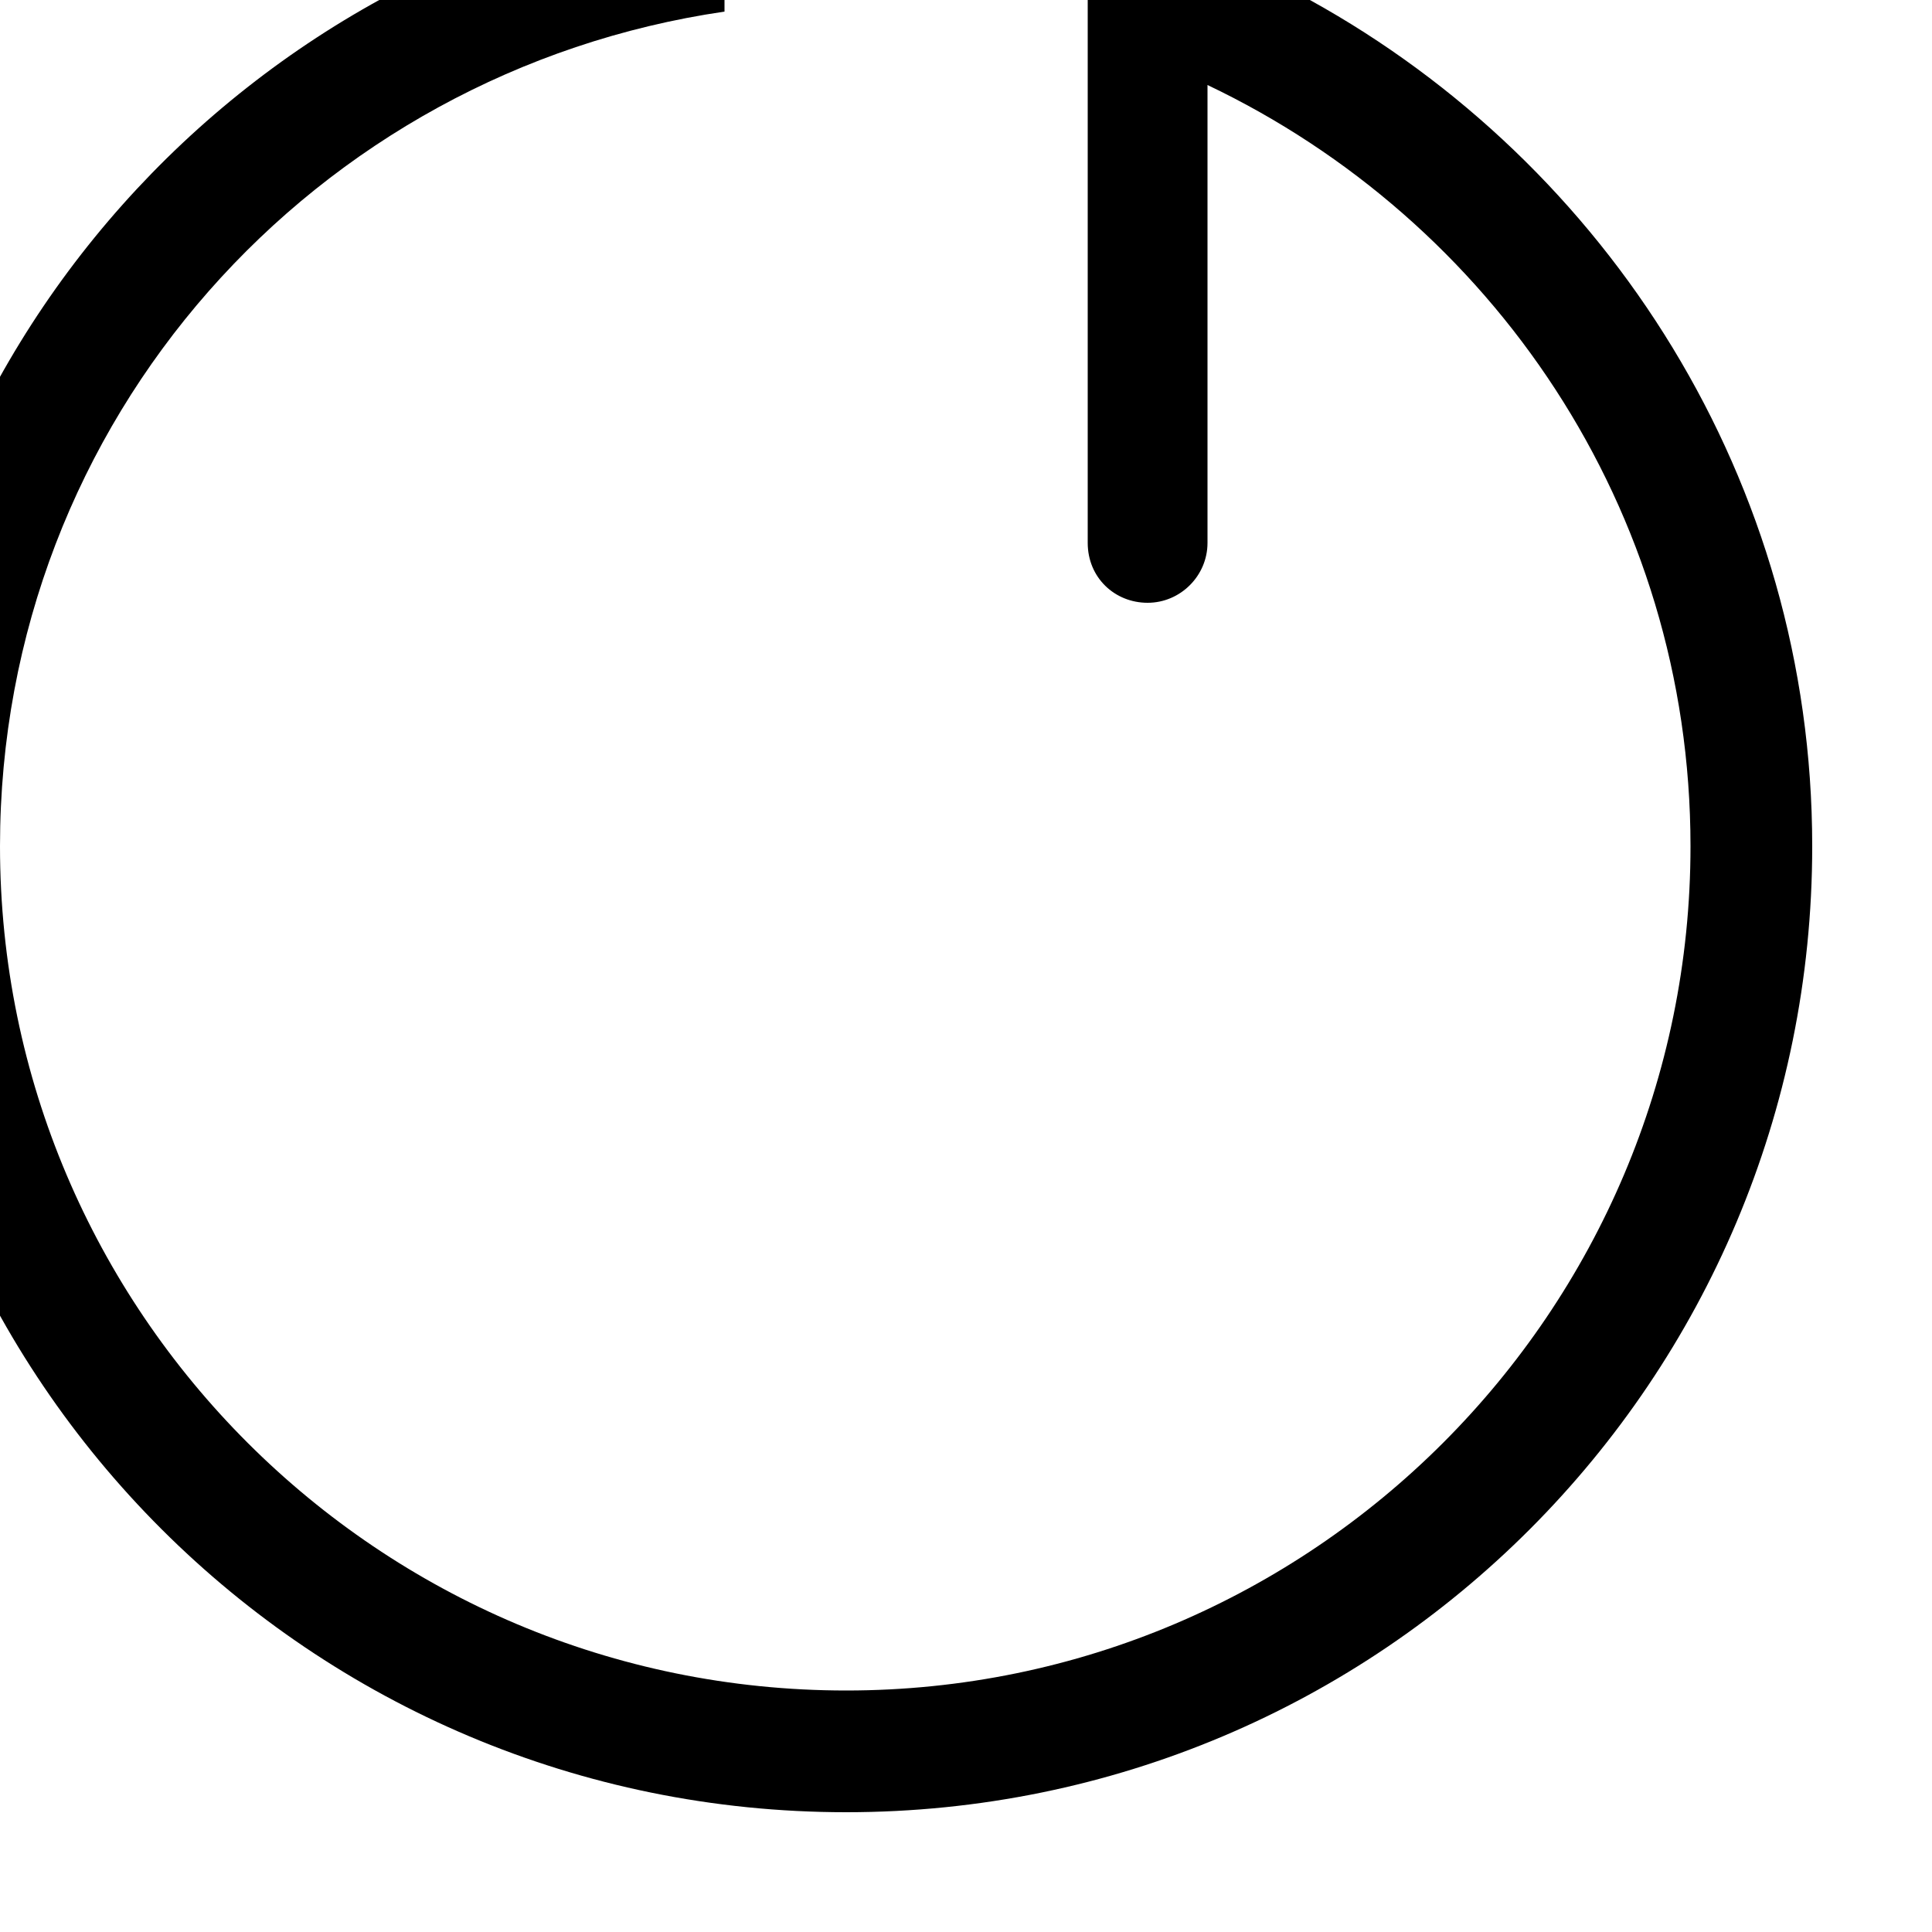 <?xml version="1.0" encoding="utf-8"?>
<!-- Generated by IcoMoon.io -->
<!DOCTYPE svg PUBLIC "-//W3C//DTD SVG 1.1//EN" "http://www.w3.org/Graphics/SVG/1.1/DTD/svg11.dtd">
<svg version="1.1" xmlns="http://www.w3.org/2000/svg" xmlns:xlink="http://www.w3.org/1999/xlink" width="100" height="100" viewBox="0 0 100 100">
<path d="M67.8 0h22.8c1.7 0 3.1-1.4 3.1-3.1s-1.4-3.1-3.1-3.1h-31c-0.1 0-0.1-0.1-0.2-0.1-0.2 0-0.3 0.1-0.4 0.1-0.4 0.1-0.8 0.2-1.1 0.4-0.1 0-0.2 0.1-0.3 0.2-0.4 0.3-0.8 0.6-1 1.1-0.1 0-0.2-0.1-0.3-0.1v32.7c0 1.8 1.4 3.1 3.1 3.1s3.1-1.4 3.1-3.1v-23.7c14.7 7 25 21.9 25 39.4 0 24.1-19.6 43.7-43.7 43.7-24.2 0-43.8-19.6-43.8-43.7 0-22.1 16.3-40.1 37.5-43.2v-6.4c-24.7 3.1-43.8 24.1-43.8 49.6 0 27.6 22.4 50 50.1 50s50-22.4 50-50c0-18.9-10.6-35.3-26-43.8z"></path>
</svg>
